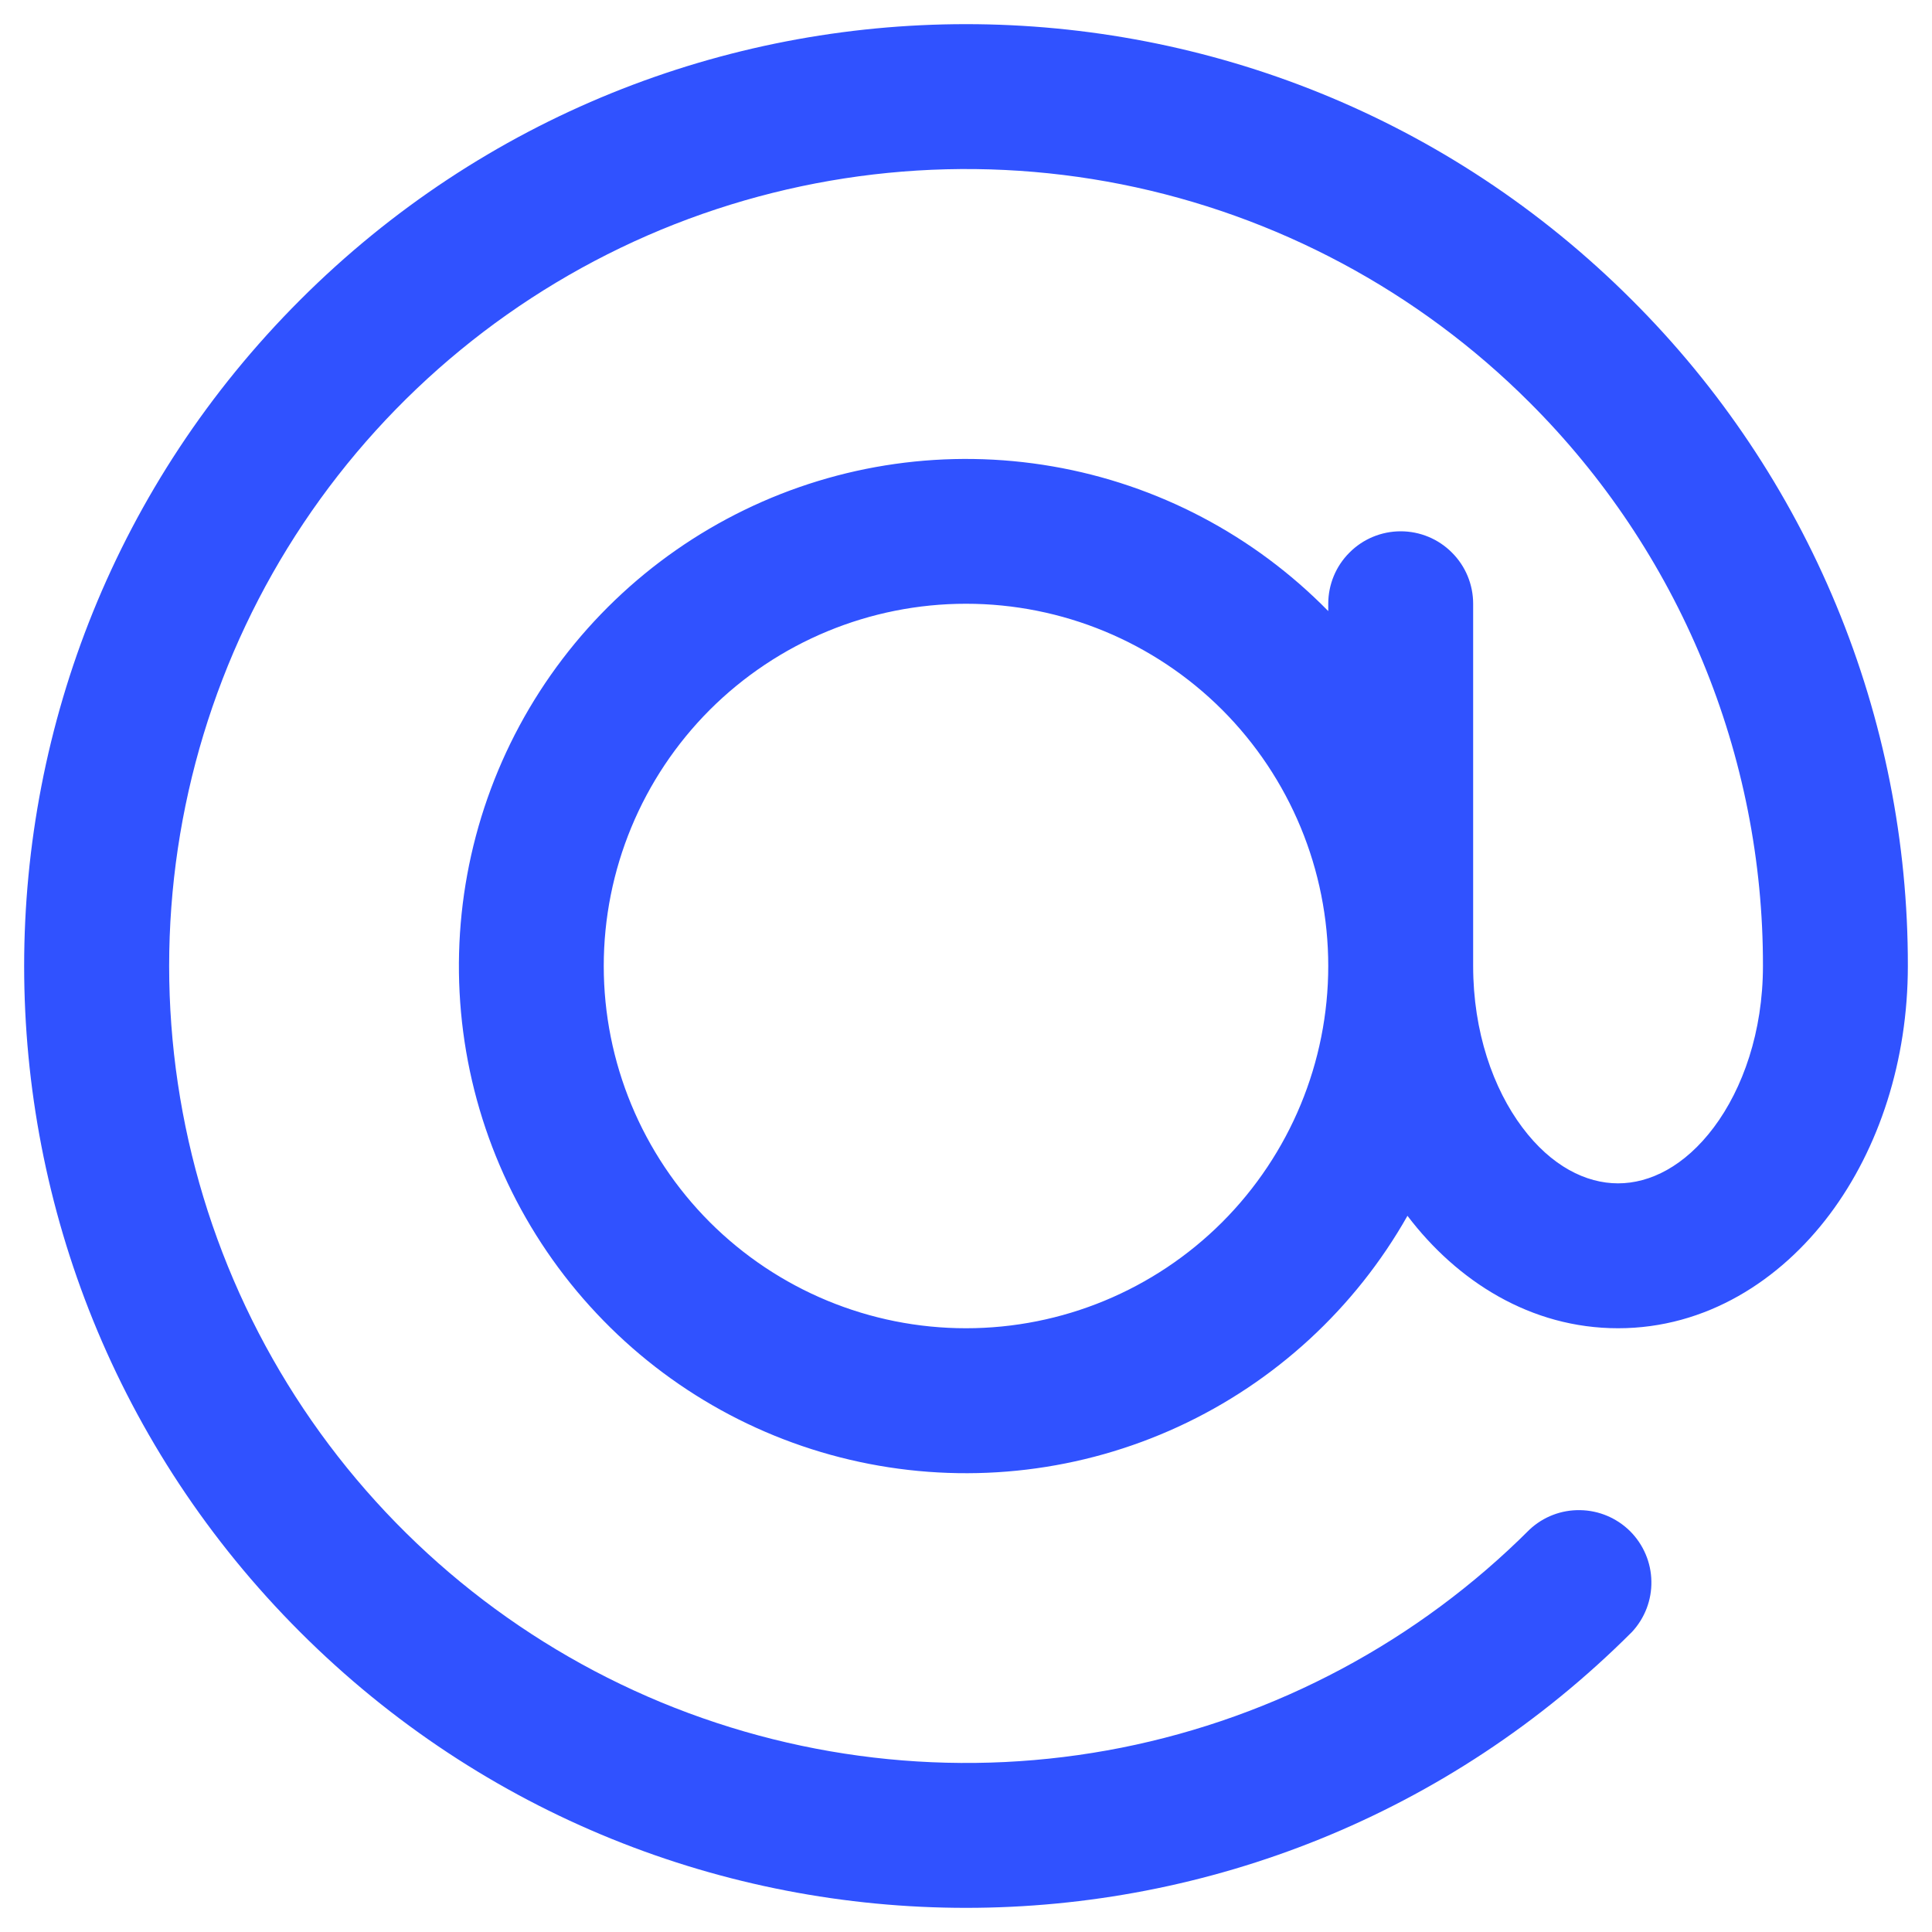 <svg width="20" height="20" viewBox="0 0 20 20" fill="none" xmlns="http://www.w3.org/2000/svg">
<path fill-rule="evenodd" clip-rule="evenodd" d="M15.834 4.166C14.68 3.012 13.21 2.227 11.61 1.908C10.009 1.59 8.351 1.754 6.843 2.378C5.336 3.003 4.048 4.06 3.141 5.417C2.235 6.773 1.751 8.368 1.751 10C1.751 11.632 2.235 13.227 3.141 14.583C4.048 15.94 5.336 16.997 6.843 17.622C8.351 18.246 10.009 18.41 11.61 18.092C13.21 17.773 14.68 16.988 15.834 15.834C15.976 15.701 16.164 15.629 16.358 15.633C16.553 15.636 16.738 15.715 16.876 15.852C17.013 15.99 17.092 16.175 17.095 16.369C17.099 16.564 17.026 16.752 16.894 16.894C13.087 20.702 6.914 20.702 3.106 16.894C-0.702 13.087 -0.702 6.914 3.106 3.106C6.913 -0.702 13.086 -0.702 16.894 3.106C17.801 4.01 18.52 5.085 19.01 6.268C19.5 7.451 19.752 8.719 19.75 10C19.75 10.975 19.454 11.887 18.941 12.571C18.427 13.256 17.661 13.75 16.75 13.75C15.846 13.75 15.084 13.263 14.57 12.586C14.028 13.544 13.198 14.308 12.198 14.769C11.198 15.23 10.078 15.364 8.997 15.154C7.916 14.944 6.929 14.399 6.175 13.596C5.421 12.794 4.938 11.775 4.795 10.683C4.652 9.591 4.856 8.482 5.378 7.512C5.9 6.543 6.714 5.762 7.704 5.28C8.694 4.798 9.811 4.64 10.896 4.828C11.981 5.015 12.979 5.54 13.75 6.326V6.25C13.75 6.051 13.829 5.86 13.97 5.72C14.11 5.579 14.301 5.5 14.5 5.5C14.699 5.5 14.89 5.579 15.03 5.72C15.171 5.86 15.25 6.051 15.25 6.25V10C15.25 10.682 15.458 11.27 15.759 11.671C16.059 12.072 16.418 12.25 16.75 12.25C17.082 12.25 17.44 12.072 17.741 11.671C18.041 11.271 18.25 10.681 18.25 10C18.252 8.916 18.039 7.843 17.624 6.842C17.21 5.841 16.601 4.931 15.834 4.166ZM13.75 10C13.75 9.005 13.355 8.052 12.652 7.348C11.948 6.645 10.995 6.25 10 6.25C9.005 6.25 8.052 6.645 7.348 7.348C6.645 8.052 6.25 9.005 6.25 10C6.25 10.995 6.645 11.948 7.348 12.652C8.052 13.355 9.005 13.75 10 13.75C10.995 13.75 11.948 13.355 12.652 12.652C13.355 11.948 13.75 10.995 13.75 10Z" fill="#3052FF"/>
</svg>
